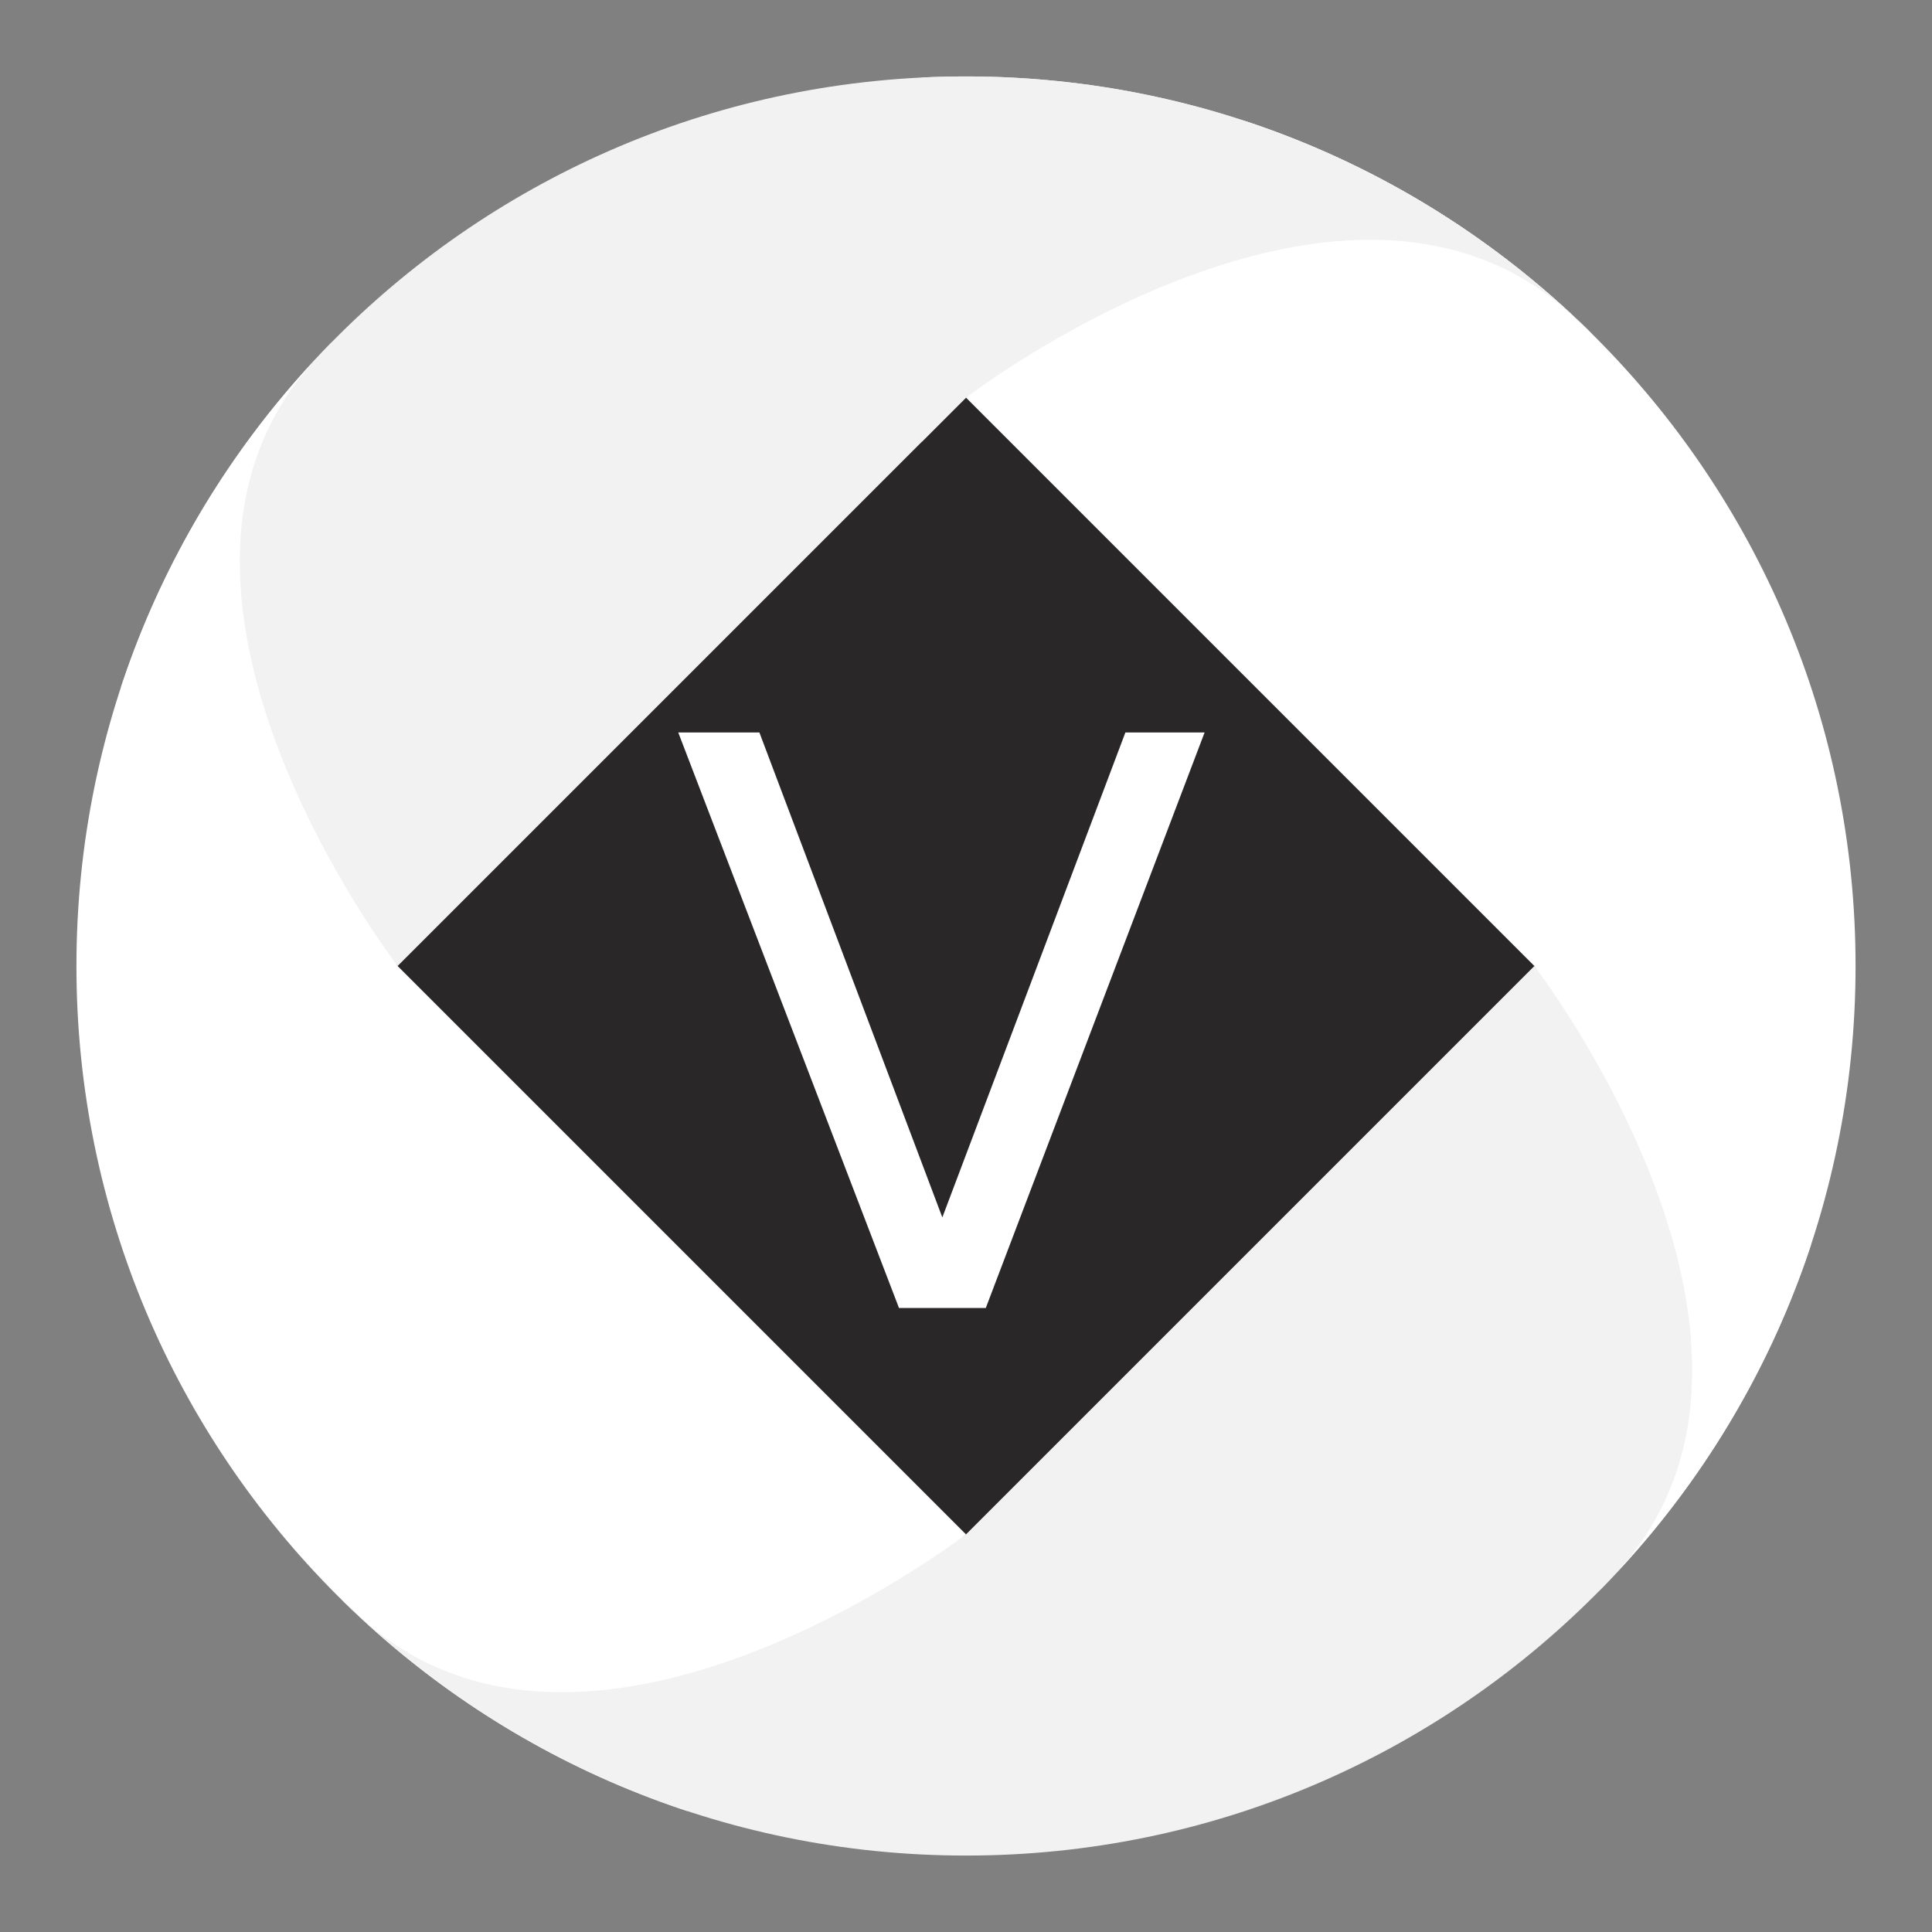 <?xml version="1.0" encoding="UTF-8"?>
<svg xmlns="http://www.w3.org/2000/svg" xmlns:xlink="http://www.w3.org/1999/xlink" width="16px" height="16px" viewBox="0 0 16 16" version="1.1">
<rect x="0" y="0" width="16" height="16" fill="#808080" stroke="none"/>
<defs>
<g>
<symbol overflow="visible" id="glyph0-0">
<path style="stroke:none;" d="M 0.328 1.156 L 0.328 -4.609 L 3.594 -4.609 L 3.594 1.156 Z M 0.688 0.797 L 3.234 0.797 L 3.234 -4.234 L 0.688 -4.234 Z M 0.688 0.797 "/>
</symbol>
<symbol overflow="visible" id="glyph0-1">
<path style="stroke:none;" d="M 1.875 0 L 0.047 -4.766 L 0.719 -4.766 L 2.234 -0.75 L 3.75 -4.766 L 4.406 -4.766 L 2.594 0 Z M 1.875 0 "/>
</symbol>
</g>
<clipPath id="clip1">
  <path d="M 0 0 L 14 0 L 14 8 L 0 8 Z M 0 0 "/>
</clipPath>
<clipPath id="clip2">
  <path d="M 15.367 8 C 15.367 3.93 12.07 0.633 8 0.633 C 3.93 0.633 0.633 3.93 0.633 8 C 0.633 12.07 3.93 15.367 8 15.367 C 12.07 15.367 15.367 12.07 15.367 8 Z M 12.707 8 L 8 12.707 L 3.293 8 L 8 3.293 Z M 12.707 8 "/>
</clipPath>
<clipPath id="clip3">
  <path d="M 0 2 L 8 2 L 8 16 L 0 16 Z M 0 2 "/>
</clipPath>
<clipPath id="clip4">
  <path d="M 8 0.633 C 3.93 0.633 0.633 3.93 0.633 8 C 0.633 12.07 3.93 15.367 8 15.367 C 12.07 15.367 15.367 12.07 15.367 8 C 15.367 3.93 12.07 0.633 8 0.633 Z M 8 3.293 L 12.707 8 L 8 12.707 L 3.293 8 Z M 8 3.293 "/>
</clipPath>
<clipPath id="clip5">
  <path d="M 2 8 L 16 8 L 16 16 L 2 16 Z M 2 8 "/>
</clipPath>
<clipPath id="clip6">
  <path d="M 0.633 8 C 0.633 12.07 3.93 15.367 8 15.367 C 12.07 15.367 15.367 12.07 15.367 8 C 15.367 3.93 12.07 0.633 8 0.633 C 3.93 0.633 0.633 3.93 0.633 8 Z M 3.293 8 L 8 3.293 L 12.707 8 L 8 12.707 Z M 3.293 8 "/>
</clipPath>
<clipPath id="clip7">
  <path d="M 8 0 L 16 0 L 16 14 L 8 14 Z M 8 0 "/>
</clipPath>
<clipPath id="clip8">
  <path d="M 8 15.367 C 12.07 15.367 15.367 12.07 15.367 8 C 15.367 3.93 12.07 0.633 8 0.633 C 3.93 0.633 0.633 3.93 0.633 8 C 0.633 12.07 3.93 15.367 8 15.367 Z M 8 12.707 L 3.293 8 L 8 3.293 L 12.707 8 Z M 8 12.707 "/>
</clipPath>
<clipPath id="clip9">
  <path d="M 7 0 L 14 0 L 14 4 L 7 4 Z M 7 0 "/>
</clipPath>
<clipPath id="clip10">
  <path d="M 7.633 3.664 L 8 3.293 C 8 3.293 11.203 0.828 13.082 2.668 C 14.961 4.508 11.434 -1.527 11.434 -1.527 L 7.633 -0.016 Z M 7.633 3.664 "/>
</clipPath>
</defs>
<g id="surface1">
<path style=" stroke:none;fill-rule:nonzero;fill:rgb(16.078%,15.294%,15.294%);fill-opacity:1;" d="M 15.254 8.02 C 15.254 12.02 12.012 15.258 8.016 15.258 C 4.016 15.258 0.773 12.02 0.773 8.02 C 0.773 4.02 4.016 0.781 8.016 0.781 C 12.012 0.781 15.254 4.02 15.254 8.02 Z M 15.254 8.02 "/>
<g clip-path="url(#clip1)" clip-rule="nonzero">
<g clip-path="url(#clip2)" clip-rule="nonzero">
<path style=" stroke:none;fill-rule:nonzero;fill:rgb(94.902%,94.902%,94.902%);fill-opacity:1;" d="M 3.293 8 L 8 3.293 C 8 3.293 11.203 0.828 13.082 2.668 C 14.961 4.508 11.434 -1.527 11.434 -1.527 L 1.594 2.391 L 0.395 5.082 Z M 3.293 8 "/>
</g>
</g>
<g clip-path="url(#clip3)" clip-rule="nonzero">
<g clip-path="url(#clip4)" clip-rule="nonzero">
<path style=" stroke:none;fill-rule:nonzero;fill:rgb(100%,100%,100%);fill-opacity:1;" d="M 8 12.707 L 3.293 8 C 3.293 8 0.828 4.797 2.668 2.918 C 4.508 1.039 -1.527 4.566 -1.527 4.566 L 2.391 14.406 L 5.082 15.605 Z M 8 12.707 "/>
</g>
</g>
<g clip-path="url(#clip5)" clip-rule="nonzero">
<g clip-path="url(#clip6)" clip-rule="nonzero">
<path style=" stroke:none;fill-rule:nonzero;fill:rgb(94.902%,94.902%,94.902%);fill-opacity:1;" d="M 12.707 8 L 8 12.707 C 8 12.707 4.797 15.172 2.918 13.332 C 1.039 11.492 4.566 17.527 4.566 17.527 L 14.406 13.609 L 15.605 10.918 Z M 12.707 8 "/>
</g>
</g>
<g clip-path="url(#clip7)" clip-rule="nonzero">
<g clip-path="url(#clip8)" clip-rule="nonzero">
<path style=" stroke:none;fill-rule:nonzero;fill:rgb(100%,100%,100%);fill-opacity:1;" d="M 8 3.293 L 12.707 8 C 12.707 8 15.172 11.203 13.332 13.082 C 11.492 14.961 17.527 11.434 17.527 11.434 L 13.609 1.594 L 10.918 0.395 Z M 8 3.293 "/>
</g>
</g>
<g clip-path="url(#clip9)" clip-rule="nonzero">
<g clip-path="url(#clip10)" clip-rule="nonzero">
<path style=" stroke:none;fill-rule:nonzero;fill:rgb(94.902%,94.902%,94.902%);fill-opacity:1;" d="M 15.367 8 C 15.367 3.93 12.07 0.633 8 0.633 C 3.93 0.633 0.633 3.93 0.633 8 C 0.633 12.07 3.93 15.367 8 15.367 C 12.07 15.367 15.367 12.07 15.367 8 Z M 12.707 8 L 8 12.707 L 3.293 8 L 8 3.293 Z M 12.707 8 "/>
</g>
</g>
<g style="fill:rgb(100%,100%,100%);fill-opacity:1;">
  <use xlink:href="#glyph0-1" x="5.57" y="10.832"/>
</g>
</g>
</svg>
